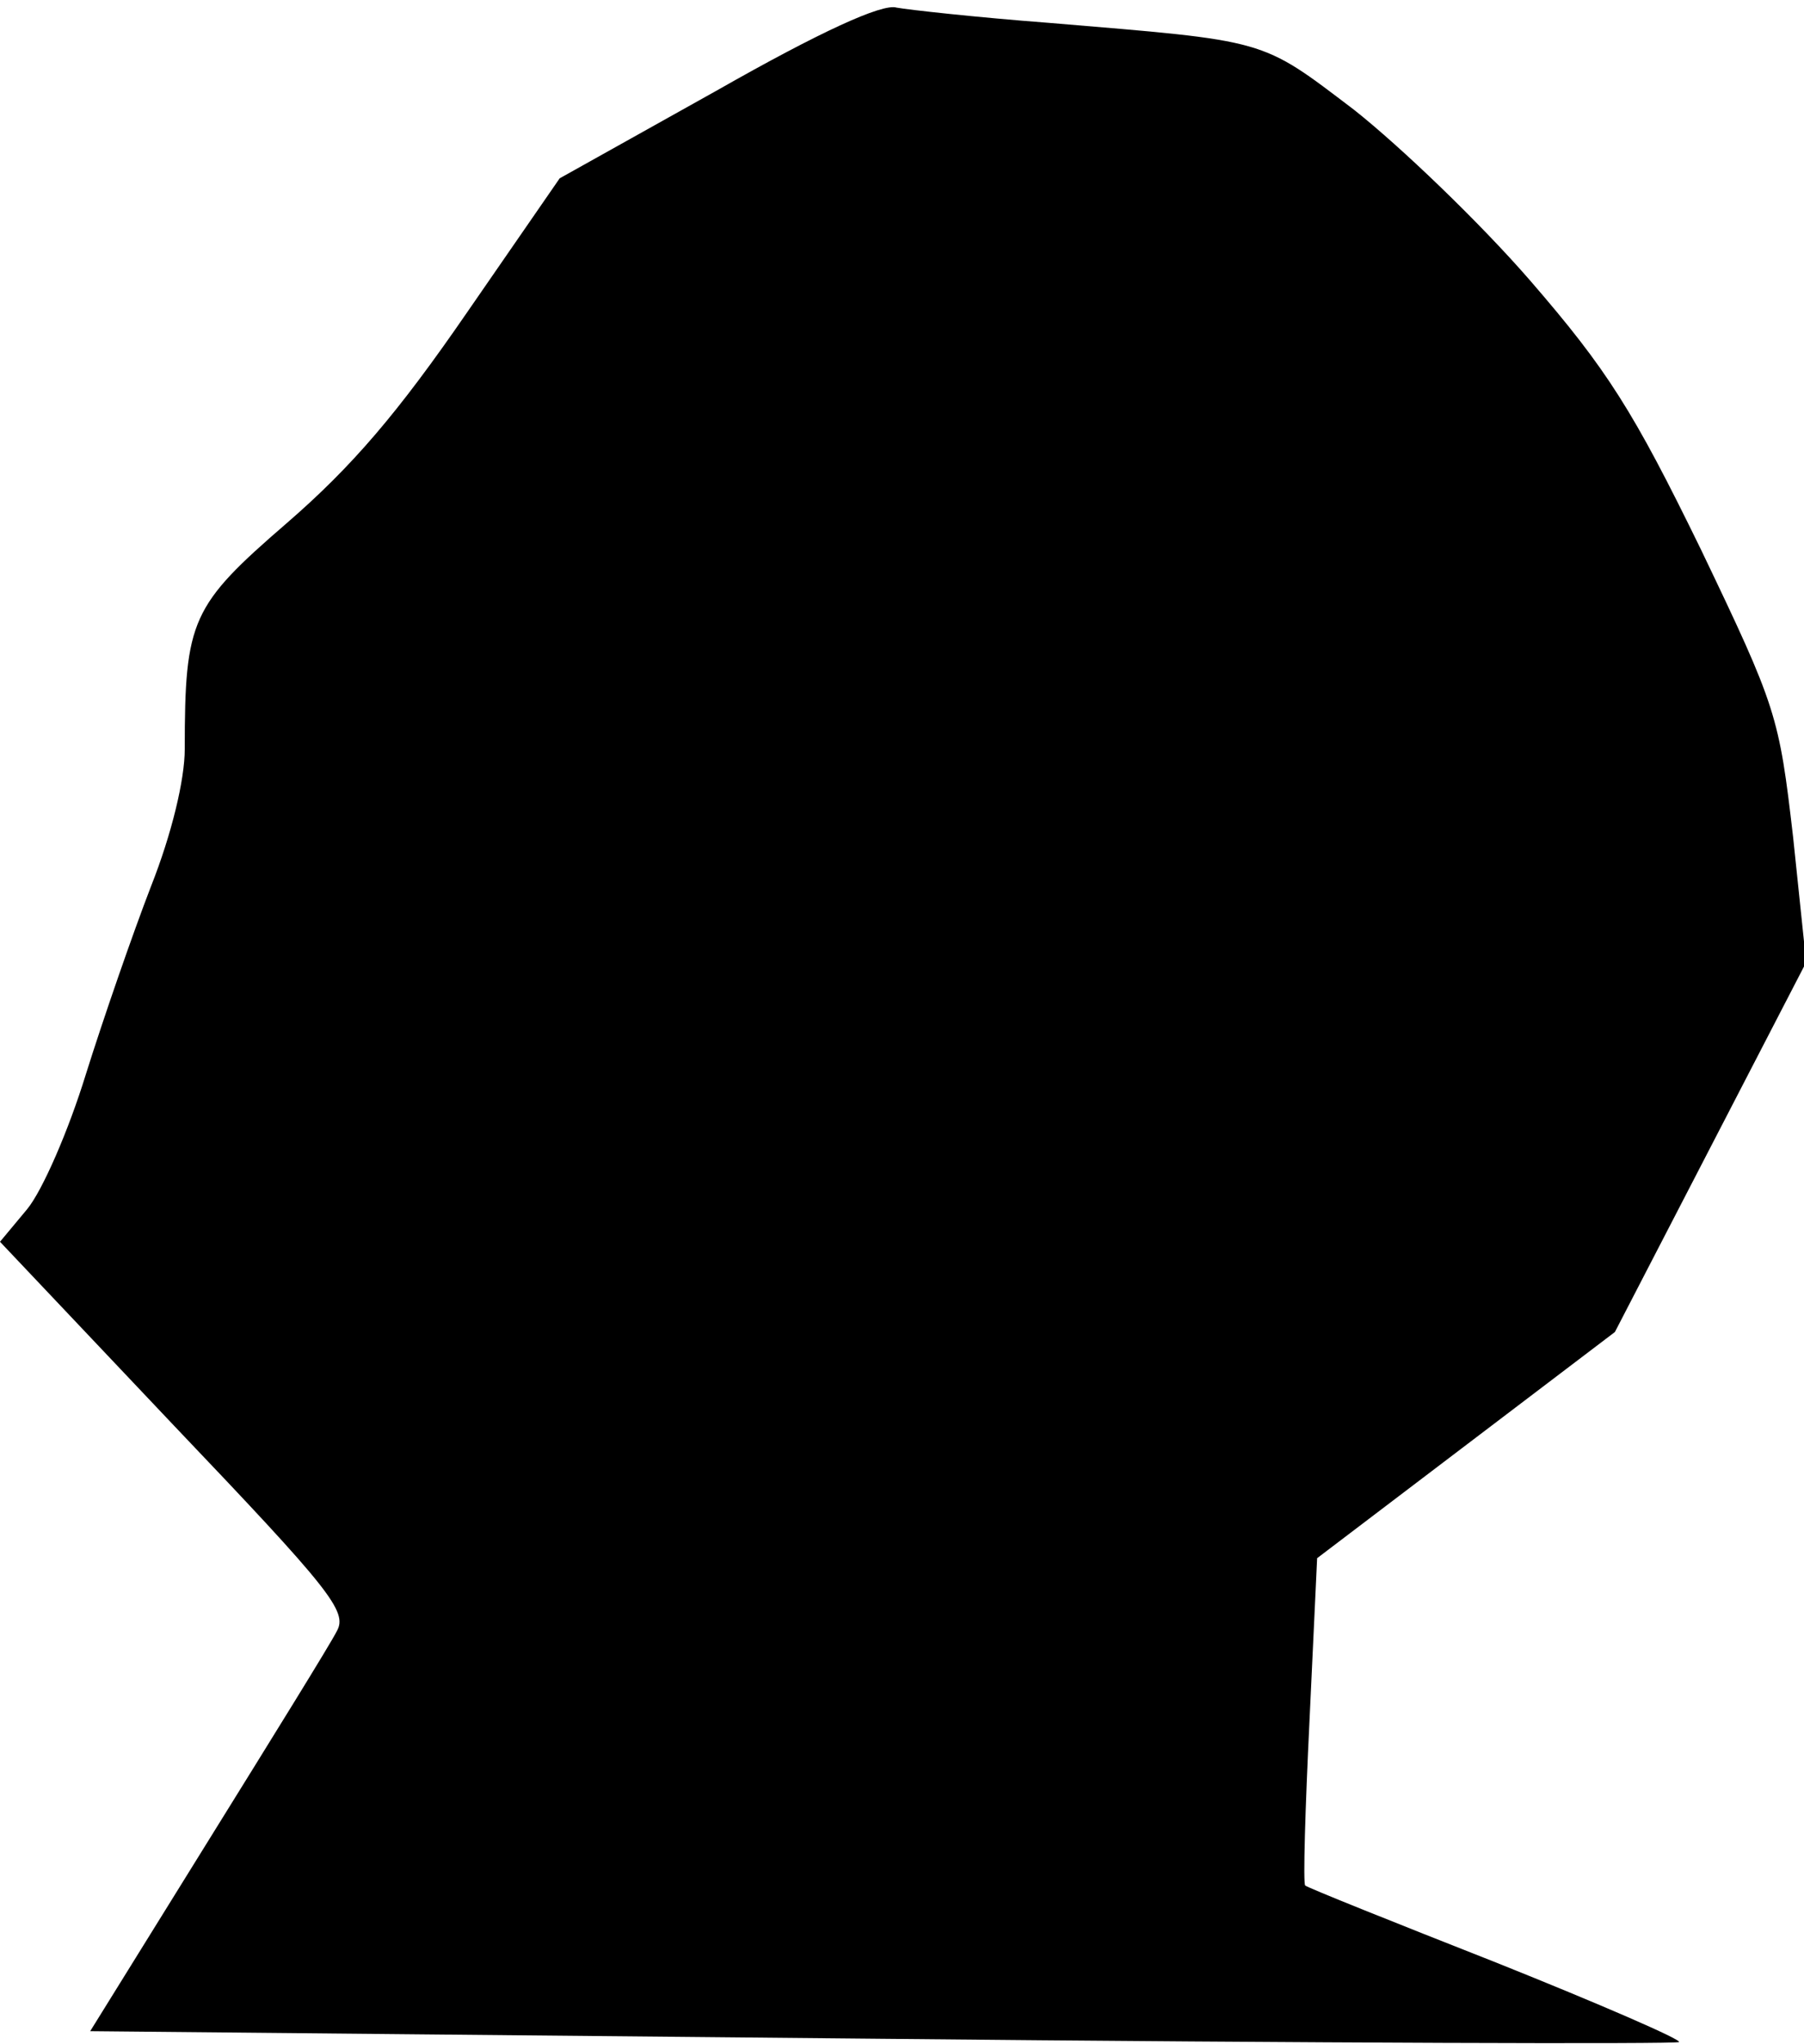 <?xml version="1.0" standalone="no"?>
<!DOCTYPE svg PUBLIC "-//W3C//DTD SVG 20010904//EN"
 "http://www.w3.org/TR/2001/REC-SVG-20010904/DTD/svg10.dtd">
<svg version="1.0" xmlns="http://www.w3.org/2000/svg"
 width="166pt" height="188pt" viewBox="0 0 166 188"
 preserveAspectRatio="xMidYMid meet">
<g transform="translate(0,188) scale(0.1,-0.1)"
fill="#000000" stroke="none">
<path fill="#000000" stroke="none" d="M660 1797 l-145 -81 -85 -123 c-64 -93
-106 -142 -166 -194 -88 -76 -94 -89 -94 -208 0 -28 -12 -78 -31 -126 -17 -44
-44 -122 -60 -173 -16 -52 -40 -107 -54 -124 l-25 -30 160 -169 c144 -151 160
-171 150 -189 -6 -12 -60 -99 -119 -194 l-108 -174 729 -7 c401 -4 731 -5 733
-3 3 2 -73 35 -168 73 -94 37 -174 69 -176 71 -2 2 0 70 4 152 l7 149 137 104
137 104 88 170 88 170 -12 115 c-13 112 -15 119 -85 265 -62 127 -86 165 -157
247 -46 53 -119 123 -162 157 -87 66 -78 63 -281 80 -66 5 -129 12 -140 14
-13 4 -70 -22 -165 -76z"/>
</g>
</svg>
